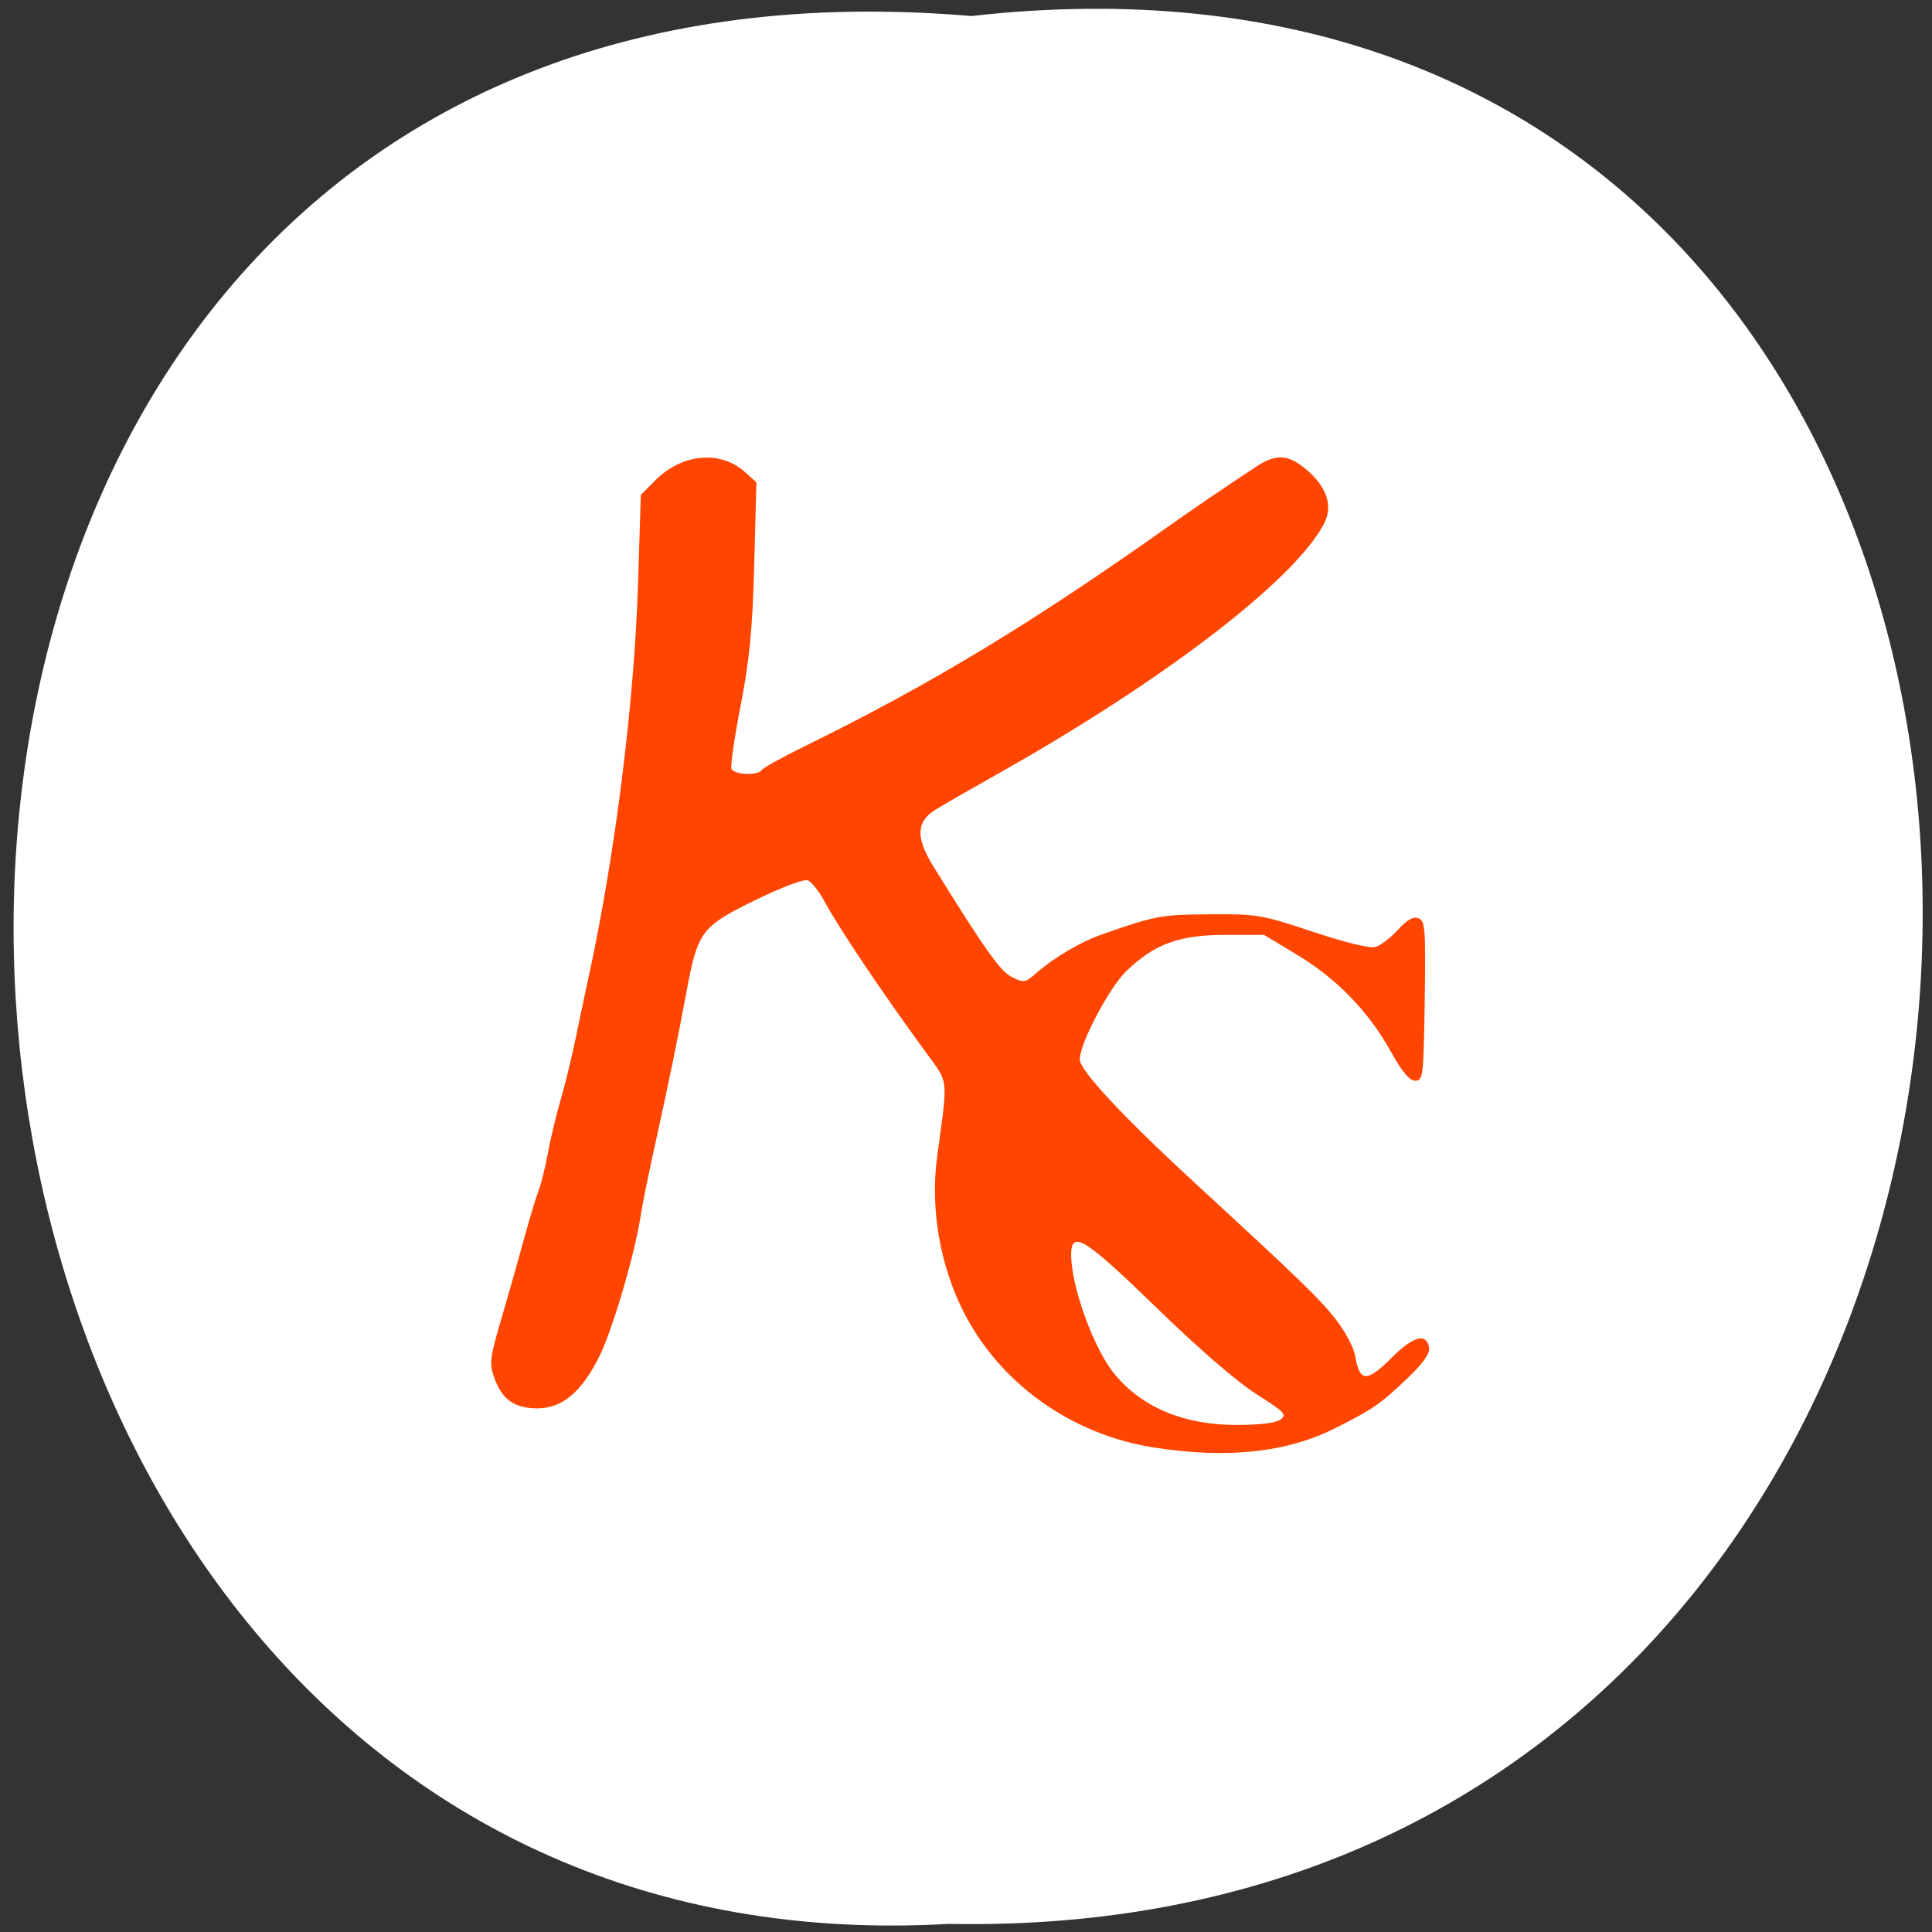 <svg xmlns="http://www.w3.org/2000/svg" xmlns:xlink="http://www.w3.org/1999/xlink" viewBox="0 0 256 256"><rect x="0" y="0" width="256" height="256" fill="#333333" stroke="none"/><defs><path id="0" d="m 245.46 129.52 l -97.89 -96.9 c -5.556 -5.502 -16.222 -11.873 -23.7 -14.16 l -39.518 -12.08 c -7.479 -2.286 -18.1 0.391 -23.599 5.948 l -13.441 13.578 c -5.5 5.559 -14.502 14.653 -20 20.21 l -13.44 13.579 c -5.5 5.558 -8.07 16.206 -5.706 23.658 l 12.483 39.39 c 2.363 7.456 8.843 18.06 14.399 23.556 l 97.89 96.9 c 5.558 5.502 14.605 5.455 20.1 -0.101 l 36.26 -36.63 c 5.504 -5.559 14.503 -14.651 20 -20.21 l 36.26 -36.629 c 5.502 -5.56 5.455 -14.606 -0.101 -20.11 z m -178.09 -50.74 c -7.198 0 -13.03 -5.835 -13.03 -13.03 0 -7.197 5.835 -13.03 13.03 -13.03 7.197 0 13.03 5.835 13.03 13.03 -0.001 7.198 -5.836 13.03 -13.03 13.03 z"/><use id="1" xlink:href="#0"/><clipPath style="clip-path:url(#2)"><use xlink:href="#0"/></clipPath><clipPath style="clip-path:url(#2)"><use xlink:href="#0"/></clipPath><clipPath id="2"><use xlink:href="#1"/></clipPath></defs><path d="m 128.709 2.127 c 169.75 -19.233 167.39 256.06 -3.02 252.8 -158.49 9.07 -172.79 -267.8 3.02 -252.8 z" style="fill:#fff;color:#000"/><g style="fill:#ff4500"><path d="m 169.713,225.306 c -18.945,-3.12 -35.396,-15.277 -43.815,-32.378 -5.517,-11.206 -7.782,-24.905 -6.161,-37.263 2.528,-19.272 2.701,-17.488 -2.393,-24.715 -10.607,-15.048 -20.199,-29.852 -23.789,-36.712 -1.212,-2.317 -2.906,-4.482 -3.763,-4.811 -0.882,-0.338 -6.115,1.708 -12.049,4.712 -12.544,6.351 -13.385,7.509 -15.97,21.986 -2.034,11.395 -4.085,21.705 -7.624,38.324 -1.288,6.05 -2.636,13.025 -2.996,15.5 -1.279,8.808 -6.409,26.928 -9.441,33.344 -4.097,8.671 -8.638,12.656 -14.424,12.656 -5.297,0 -8.177,-2.115 -9.956,-7.311 -1.182,-3.452 -1.032,-4.769 1.588,-14 1.591,-5.604 3.957,-14.239 5.257,-19.189 1.301,-4.95 2.825,-10.194 3.388,-11.653 0.563,-1.459 1.532,-5.509 2.153,-9 0.622,-3.491 1.956,-9.272 2.966,-12.847 1.01,-3.575 2.551,-10.1 3.425,-14.5 0.874,-4.4 2.207,-10.925 2.961,-14.5 6.158,-29.175 10.64,-66.08 11.502,-94.695 l 0.638,-21.195 3.472,-3.581 c 6.102,-6.295 14.927,-7.132 20.522,-1.947 l 2.737,2.537 -0.504,19.691 c -0.394,15.41 -1.074,22.734 -3.126,33.691 -1.442,7.7 -2.406,14.562 -2.143,15.25 0.557,1.455 6.147,1.698 7.008,0.304 0.322,-0.52 4.736,-3.058 9.809,-5.639 29.176,-14.843 52.26,-29.282 83.724,-52.37 6.229,-4.571 13.642,-9.8 20.89,-14.736 4.537,-3.09 7.357,-2.909 11.515,0.741 4.835,4.245 6.229,8.82 4.006,13.139 -7.008,13.611 -37.373,37.667 -75.741,60.005 -5.957,3.468 -12.257,7.221 -14,8.338 -4.489,2.879 -4.643,6.713 -0.542,13.568 12.008,20.073 15.5,25.173 18.188,26.563 2.731,1.412 3.063,1.359 5.546,-0.883 4.205,-3.798 10.275,-7.522 15.141,-9.29 12.54,-4.556 13.689,-4.779 25,-4.868 11.047,-0.087 11.987,0.078 23.867,4.174 7.481,2.58 13.21,4.024 14.5,3.656 1.173,-0.335 3.501,-2.17 5.174,-4.079 2.14,-2.443 3.553,-3.274 4.771,-2.807 1.57,0.603 1.705,2.432 1.459,19.799 -0.256,18.058 -0.378,19.135 -2.177,19.135 -1.335,0 -3.03,-2.096 -5.661,-7 -5.144,-9.589 -12.509,-17.47 -21.646,-23.165 l -7.684,-4.789 -9.051,0.008 c -10.558,0.009 -16.298,2.193 -22.771,8.666 -3.978,3.978 -10.781,17.344 -10.781,21.183 0,2.571 9.956,13.667 26.049,29.03 25.048,23.913 29.389,28.264 33.143,33.221 2.147,2.834 4.164,6.765 4.484,8.734 1.027,6.329 2.69,6.458 8.293,0.646 5.184,-5.379 8.282,-6.253 8.823,-2.49 0.194,1.346 -1.478,3.766 -5,7.237 -6.328,6.237 -7.989,7.429 -16.633,11.934 -11.351,5.916 -25.176,7.438 -42.158,4.641 z m 29.392,-6.654 c 1.602,-1.171 1.06,-1.768 -5.559,-6.121 -4.48,-2.947 -13.465,-11.001 -23.095,-20.702 -16.59,-16.714 -19.752,-18.738 -19.724,-12.629 0.035,7.626 5.201,22.395 9.943,28.423 6.311,8.023 16.01,12.269 28.101,12.303 5.471,0.015 9.199,-0.444 10.334,-1.274 z" transform="matrix(0.573 0 0 0.553 55.567 67.193)"/></g></svg>